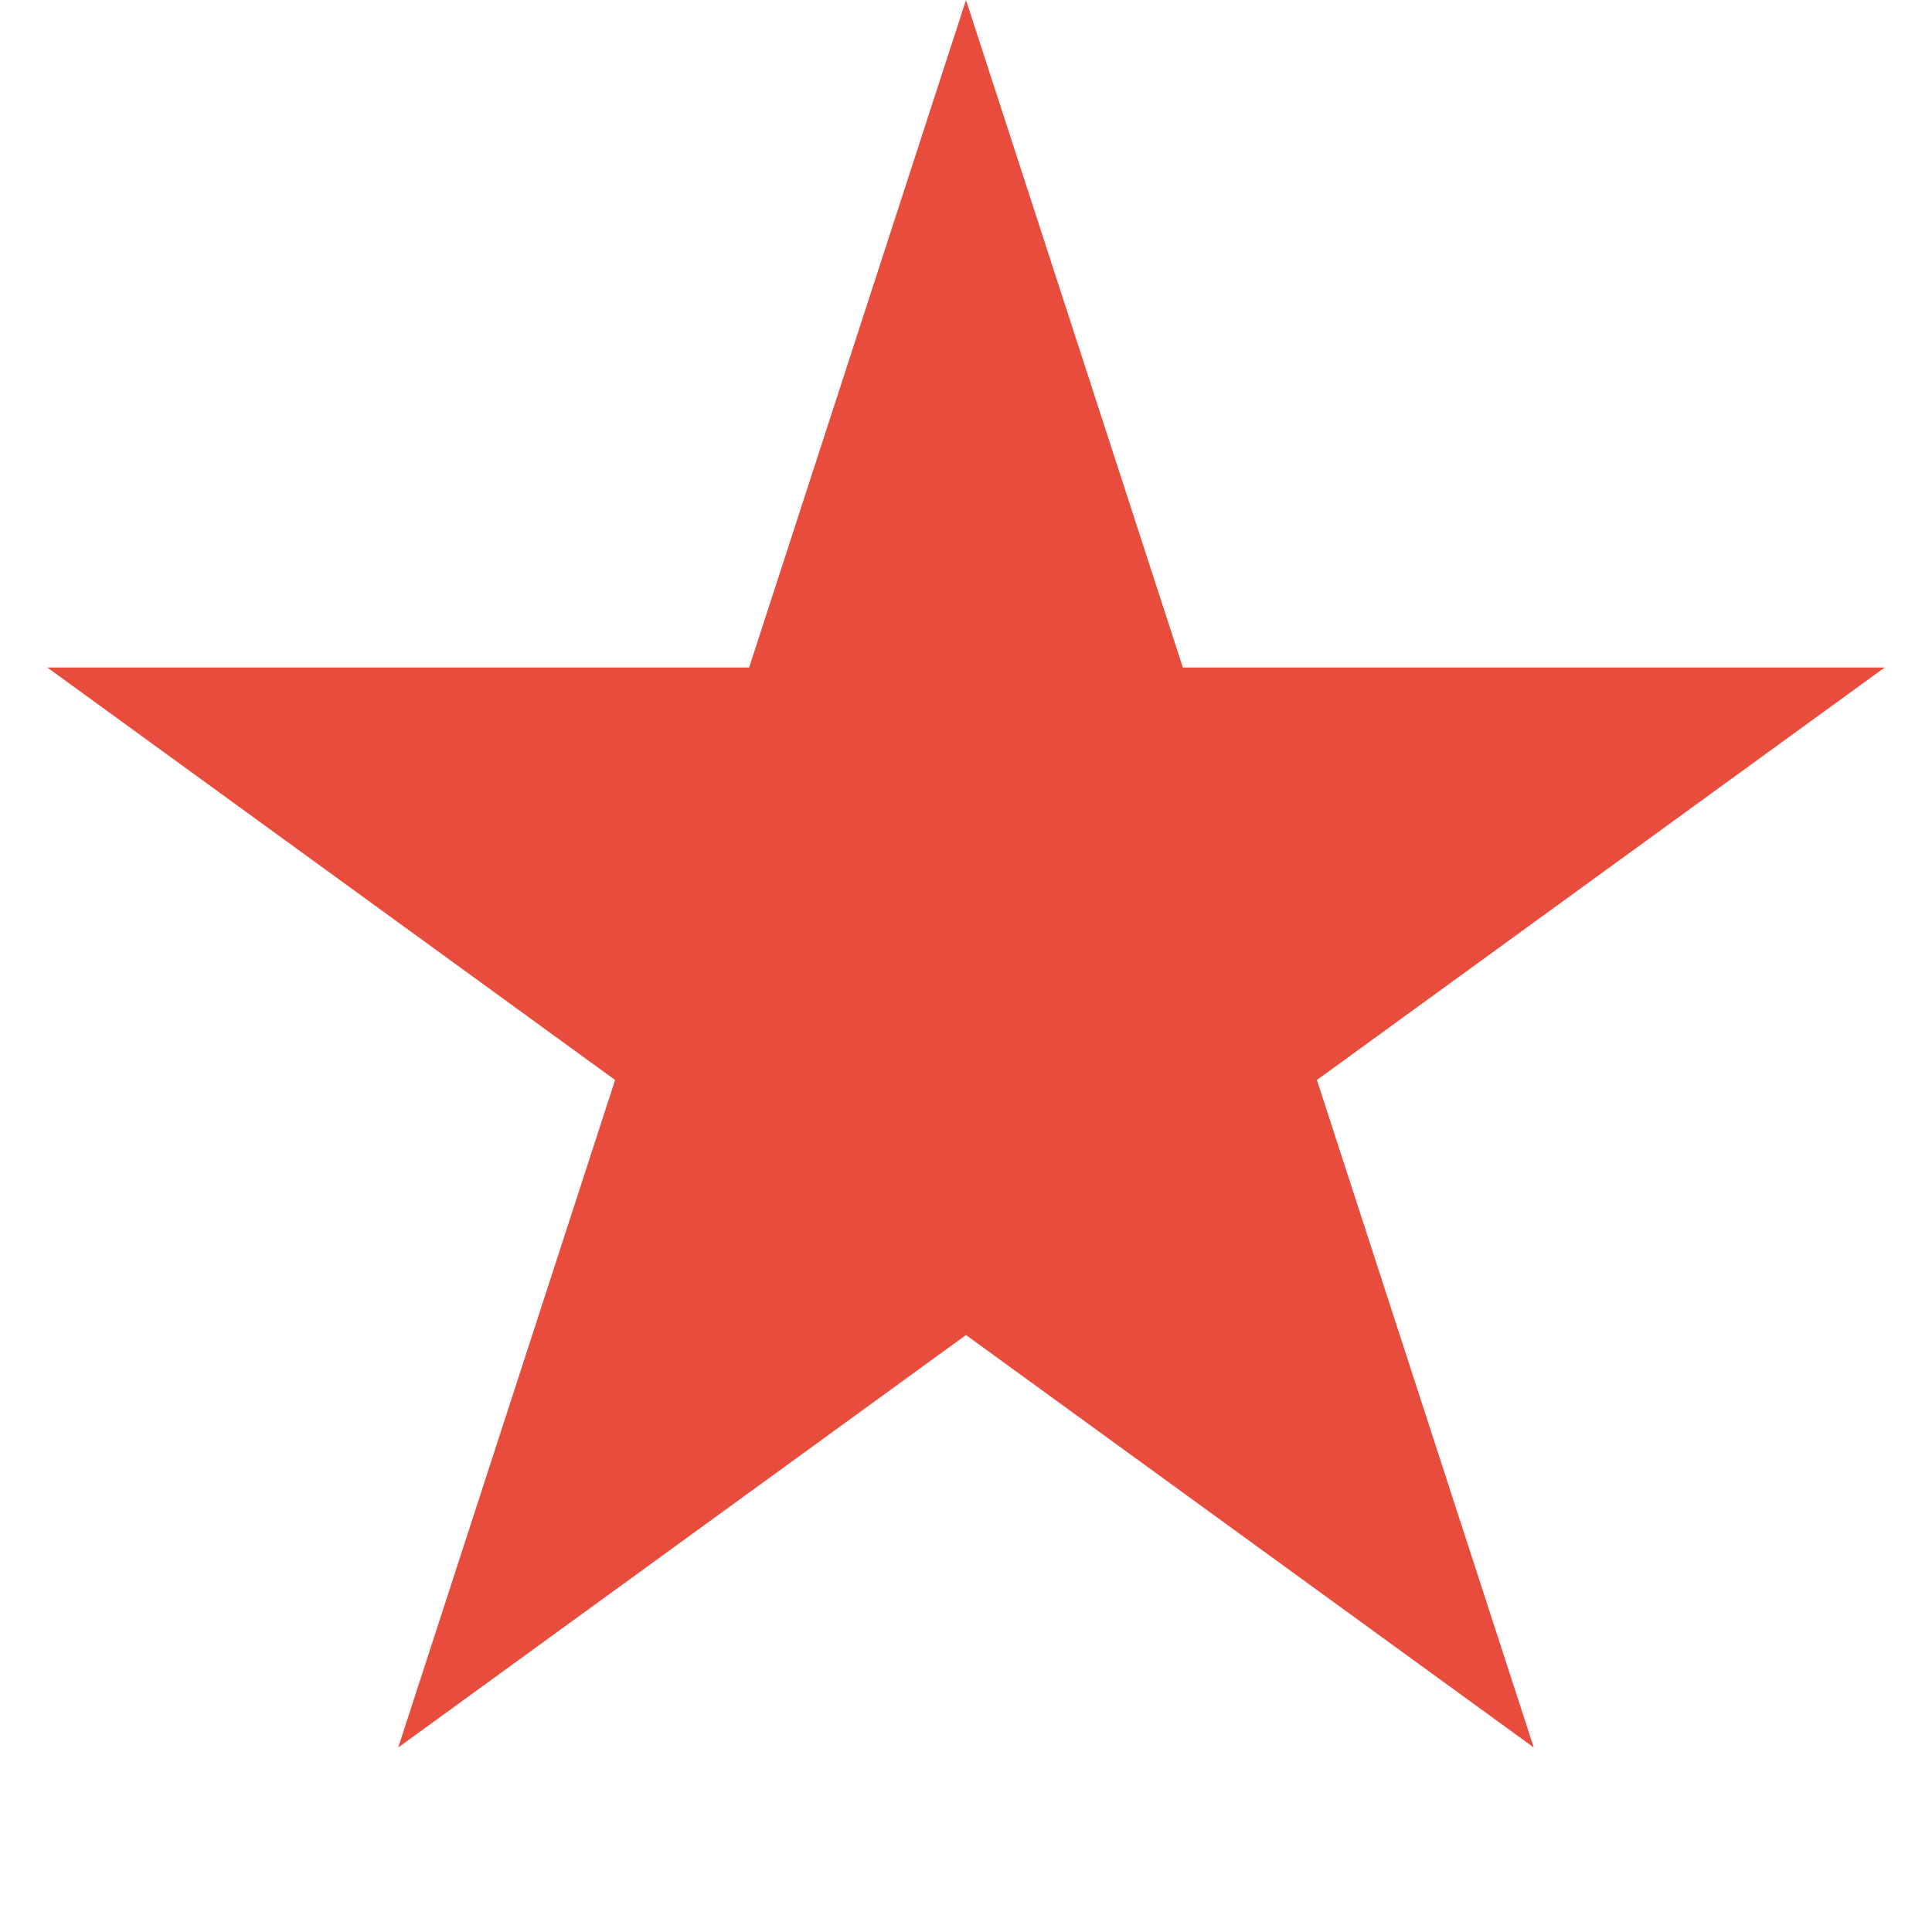 ﻿<?xml version="1.0" encoding="utf-8"?>
<svg version="1.1" xmlns:xlink="http://www.w3.org/1999/xlink" width="16px" height="16px" xmlns="http://www.w3.org/2000/svg">
  <g transform="matrix(1 0 0 1 -177 -253 )">
    <path d="M 183.567 259.028  L 185 254.618  L 186.433 259.028  L 191.07 259.028  L 187.318 261.753  L 188.751 266.163  L 185 263.438  L 181.249 266.163  L 182.682 261.753  L 178.93 259.028  L 183.567 259.028  Z " fill-rule="nonzero" fill="#e74c3c" stroke="none" />
    <path d="M 183.204 258.528  L 185 253  L 186.796 258.528  L 192.608 258.528  L 187.906 261.944  L 189.702 267.472  L 185 264.056  L 180.298 267.472  L 182.094 261.944  L 177.392 258.528  L 183.204 258.528  Z M 185 256.236  L 183.93 259.528  L 180.469 259.528  L 183.269 261.562  L 182.2 264.854  L 185 262.82  L 187.8 264.854  L 186.731 261.562  L 189.531 259.528  L 186.07 259.528  L 185 256.236  Z " fill-rule="nonzero" fill="#e74c3c" stroke="none" />
  </g>
</svg>